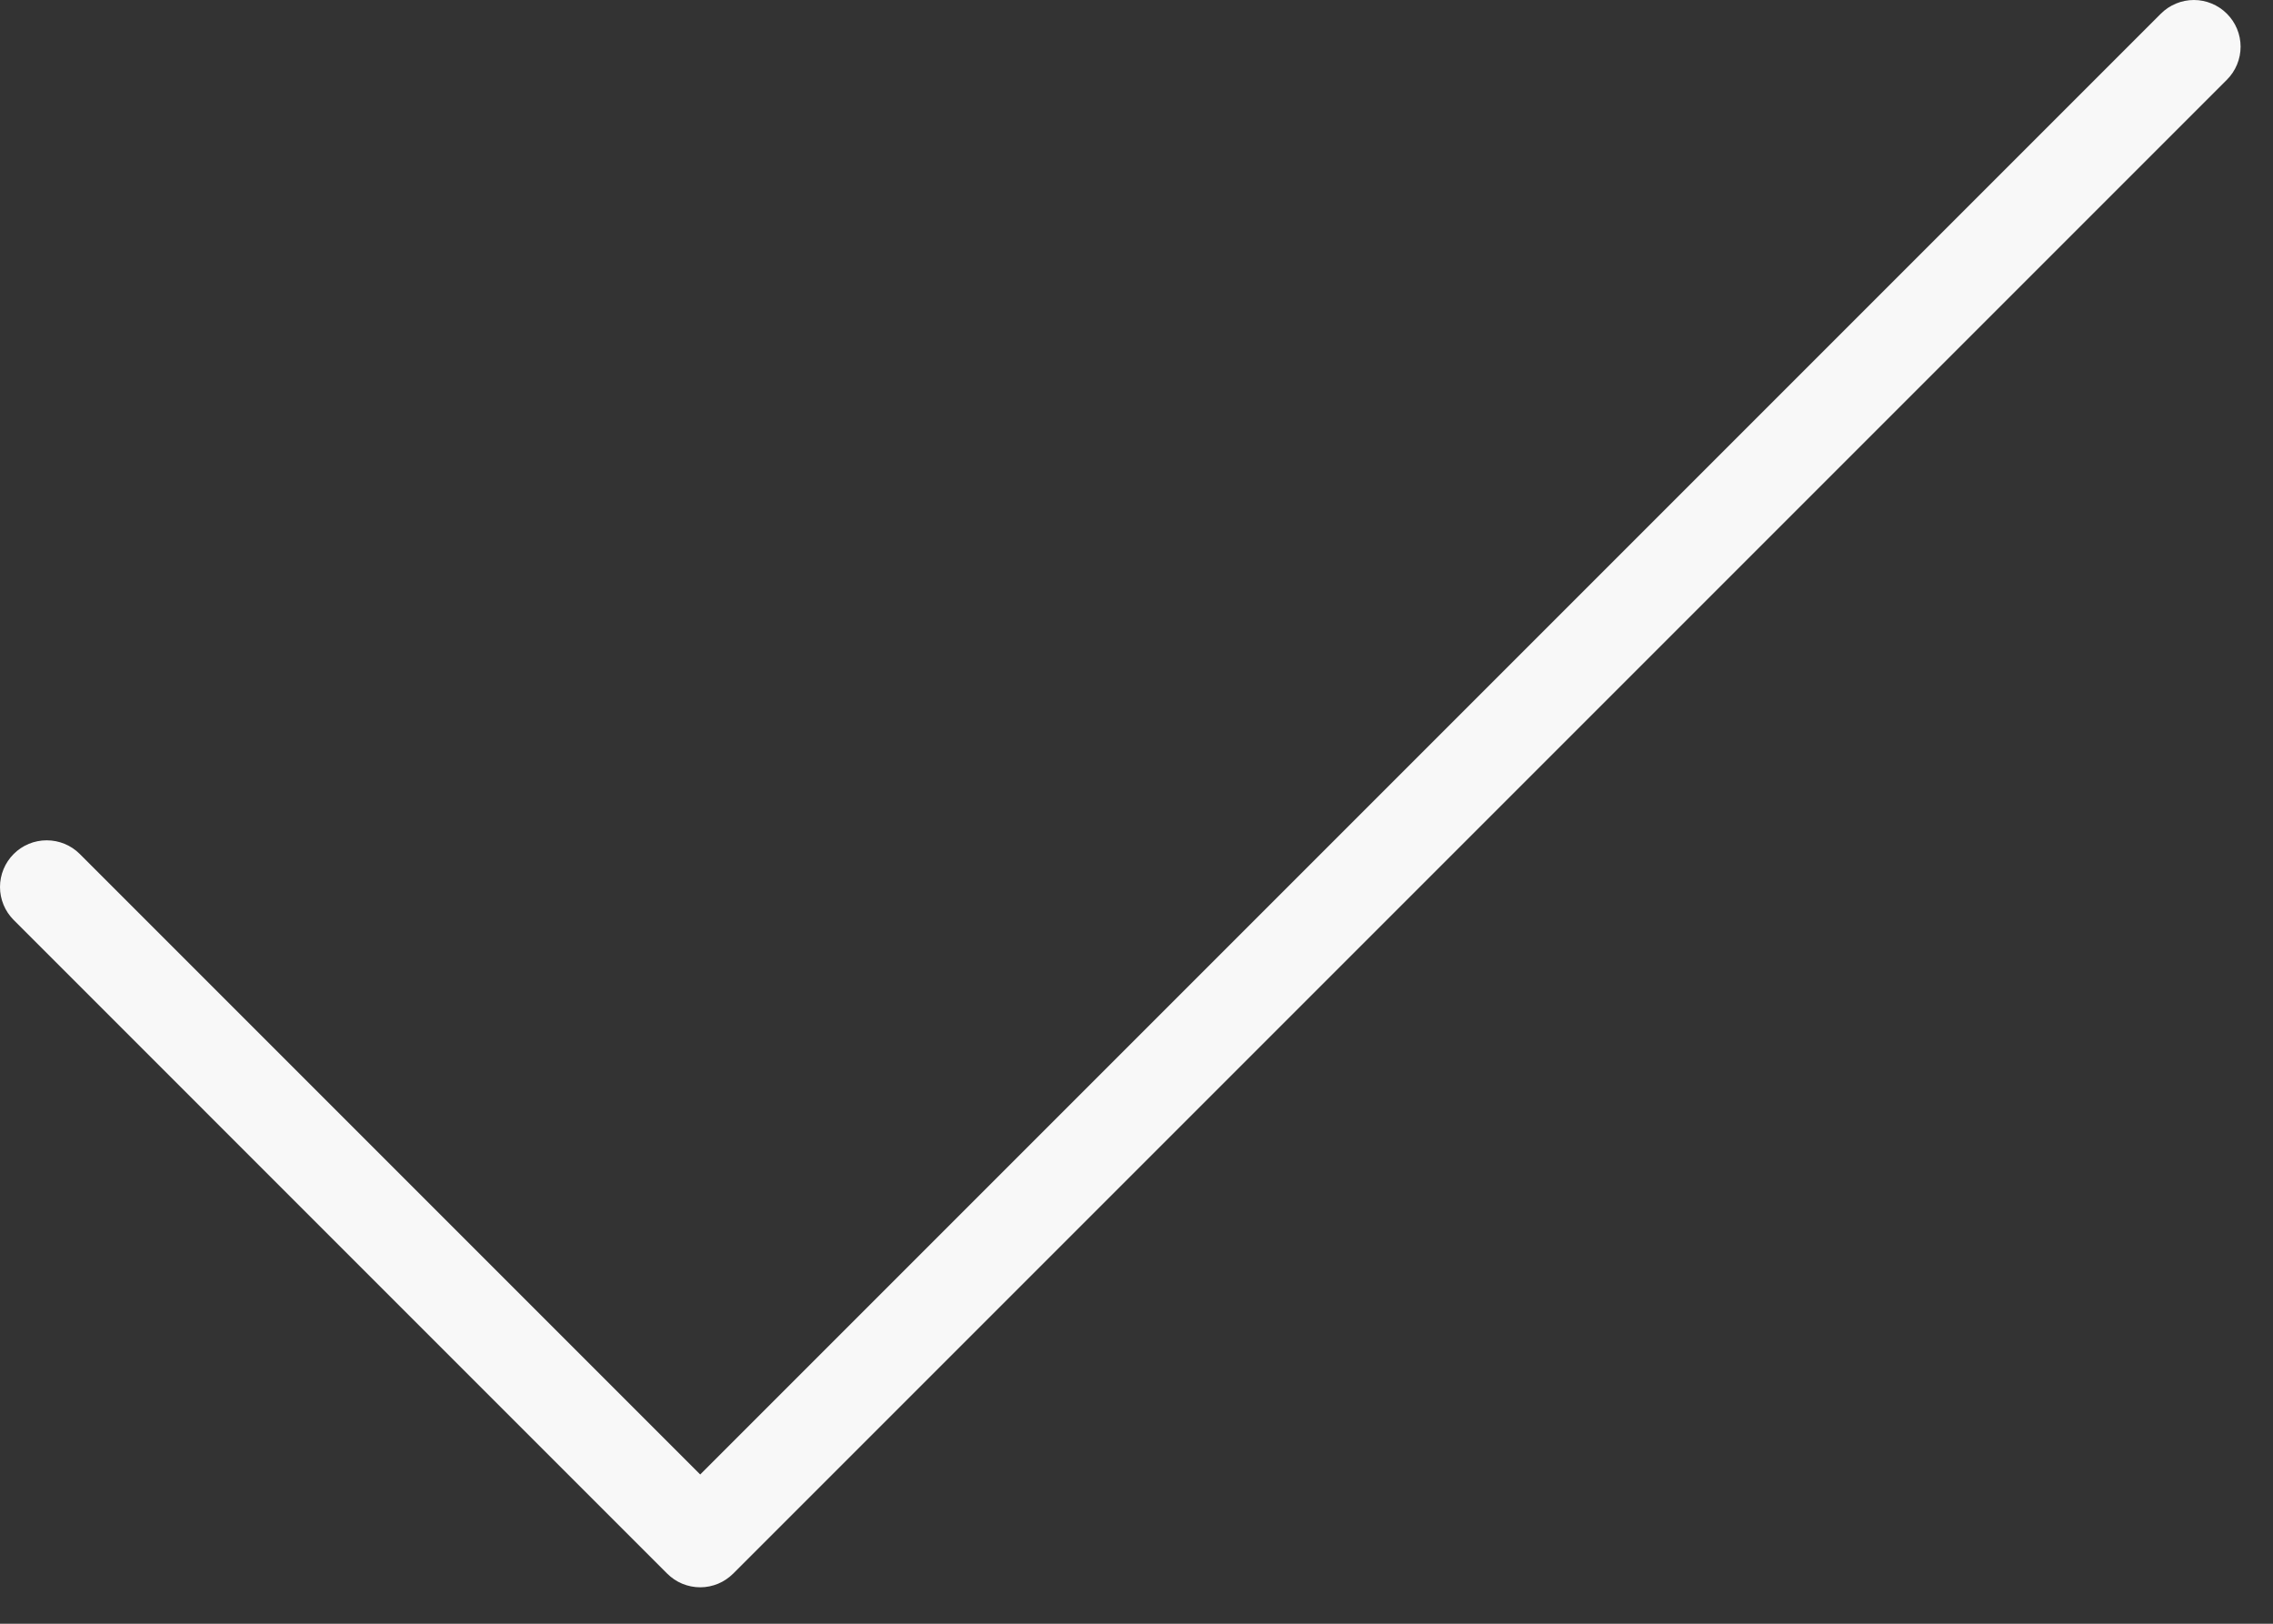 <svg width="35" height="25" viewBox="0 0 35 25" fill="none" xmlns="http://www.w3.org/2000/svg">
<rect x="0" y="0" width="35" height="25" fill="#333333" stroke="none"/>
<path d="M34.29 1.228L11.29 24.228C11.223 24.294 11.144 24.348 11.057 24.384C10.97 24.42 10.876 24.439 10.782 24.439C10.687 24.439 10.594 24.42 10.506 24.384C10.419 24.348 10.34 24.294 10.273 24.228L0.211 14.165C0.076 14.03 -4.92267e-09 13.847 0 13.657C4.92267e-09 13.466 0.076 13.283 0.211 13.148C0.346 13.013 0.528 12.938 0.719 12.938C0.91 12.938 1.093 13.013 1.228 13.148L10.782 22.702L33.273 0.211C33.408 0.076 33.591 0 33.782 0C33.972 0 34.155 0.076 34.29 0.211C34.425 0.346 34.501 0.528 34.501 0.719C34.501 0.91 34.425 1.093 34.29 1.228Z" fill="#F8F8F8"/>
</svg>
